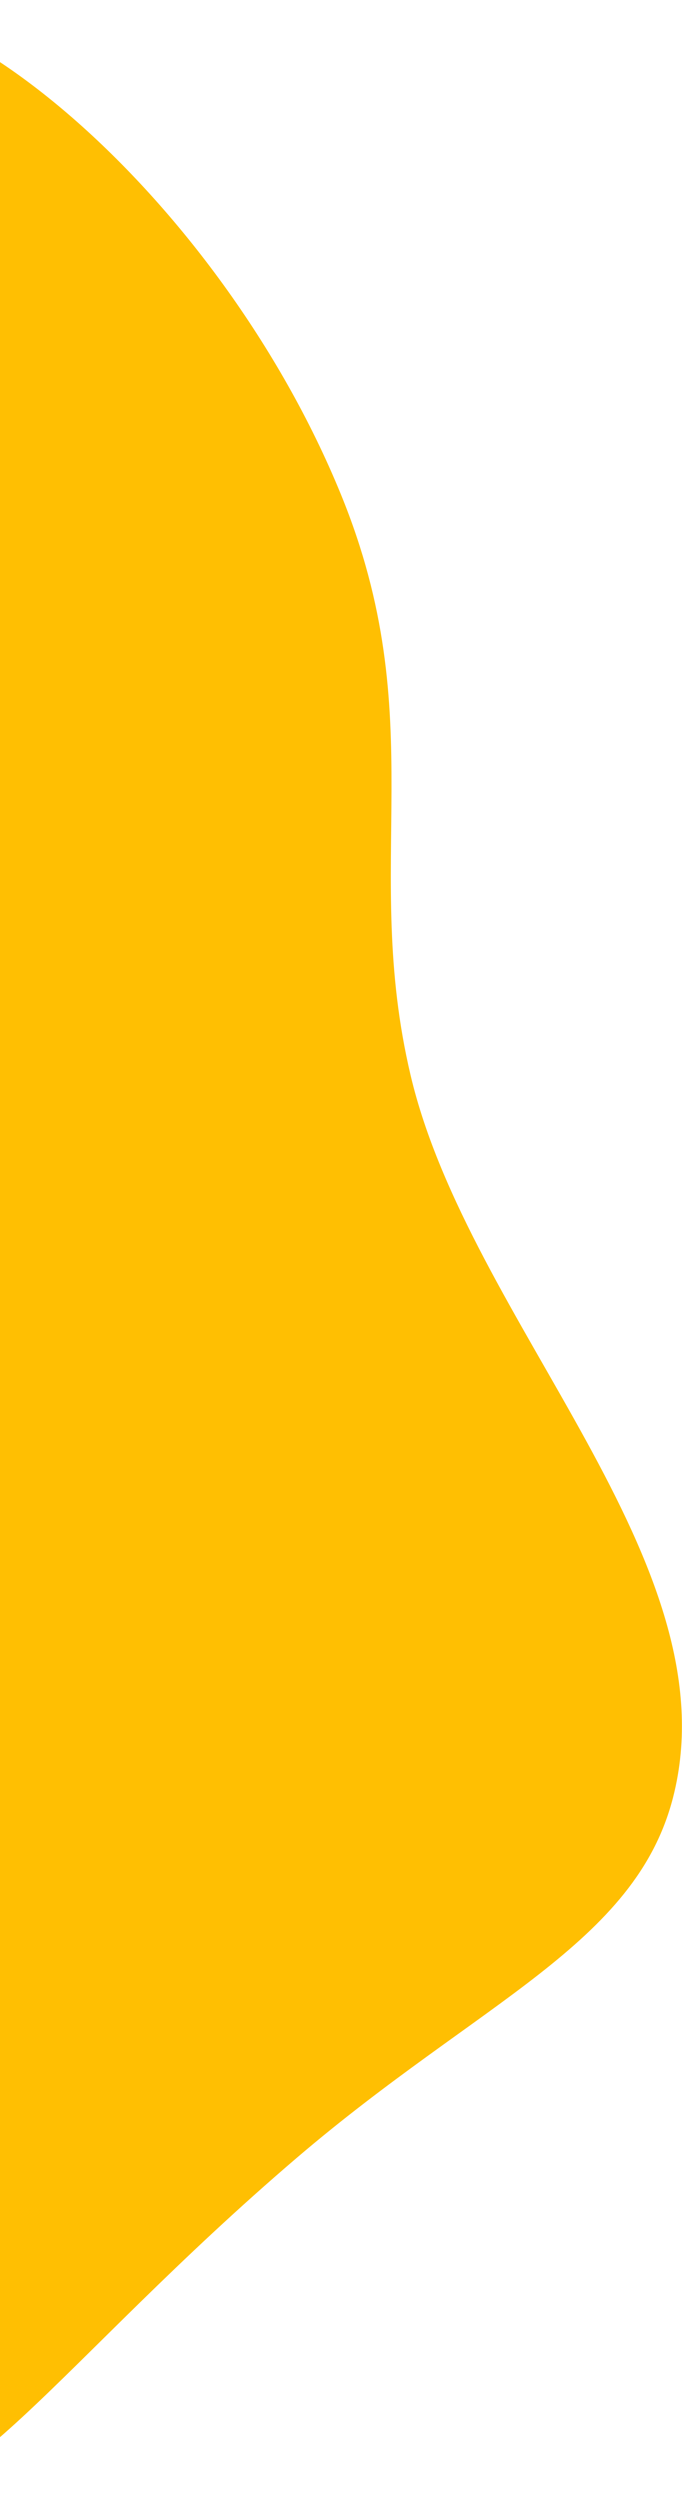<svg xmlns="http://www.w3.org/2000/svg" width="194.781" height="713" viewBox="0 0 194.781 713">
  <defs>
    <style>
      .cls-1 {
        fill: #ffbf02;
        fill-rule: evenodd;
      }
    </style>
  </defs>
  <path class="cls-1" d="M-60.486,4170.51c40.8-16.82,123.105,53.6,157.848,138.48,26.176,63.94,5.734,105.57,19.9,165.64,16.615,70.48,92.226,139.08,74.945,206.06-10.759,41.7-55.089,58.01-107.443,102.7-67.939,58-98.915,106.99-126.013,96.08-21.47-8.65-24.082-48.07-25.2-62.95-10.98-145.76-54.708-361.86-25.866-578.43C-89.344,4215.73-83.635,4180.05-60.486,4170.51Z" transform="translate(0 -4168)"/>
</svg>
